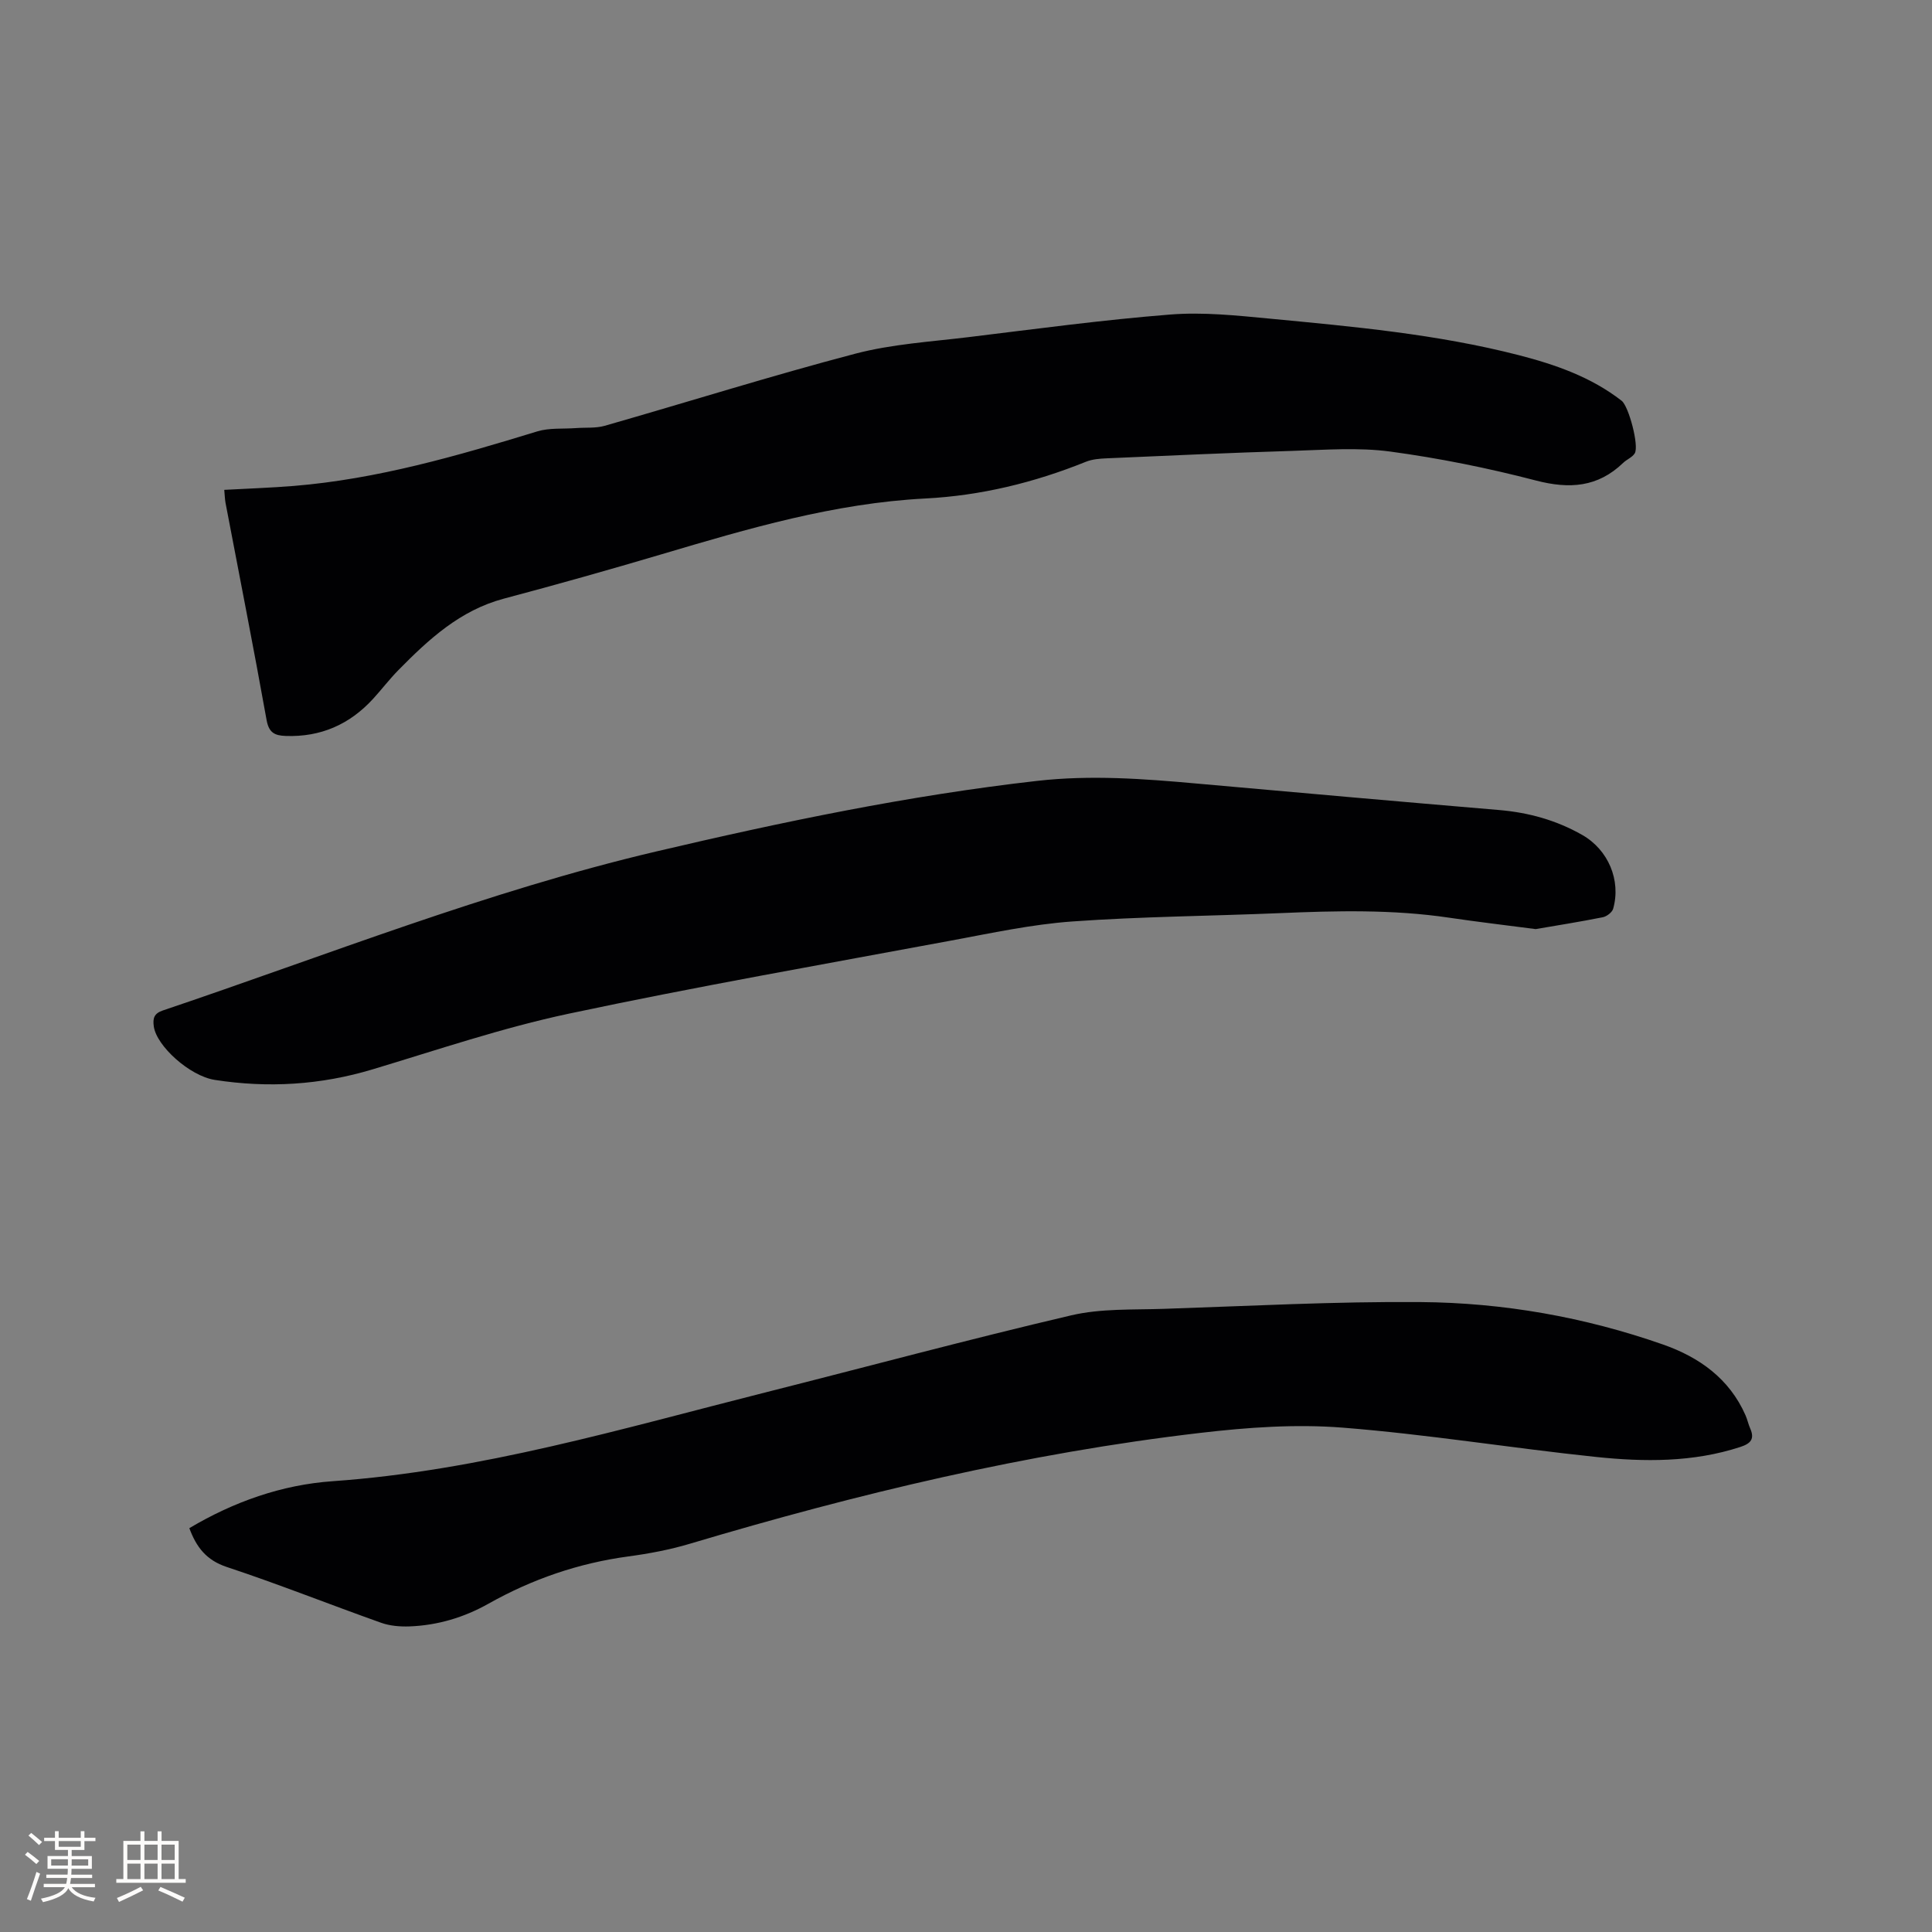 <svg enable-background="new 0 0 400 400" viewBox="0 0 400 400" xmlns="http://www.w3.org/2000/svg"><rect x="0" y="0" width="400" height="400" fill="#808080" stroke="none"/><g fill="#010103"><path d="m46.43 101.42c4.92-.27 9.65-.43 14.37-.81 17.33-1.42 33.9-6.23 50.42-11.29 2.52-.77 5.36-.49 8.05-.69 1.98-.15 4.05.06 5.92-.47 17.3-4.95 34.48-10.36 51.88-14.93 7.62-2 15.66-2.48 23.54-3.44 13.88-1.69 27.76-3.57 41.69-4.67 6.8-.54 13.75.2 20.59.85 17.29 1.65 34.61 3.21 51.51 7.55 7.62 1.96 15.01 4.53 21.34 9.45 1.48 1.15 3.65 9.35 2.72 10.88-.51.84-1.65 1.26-2.4 1.98-5.25 5.06-11.12 5.46-18.04 3.66-9.92-2.58-20.04-4.63-30.19-6-6.64-.89-13.49-.35-20.24-.14-12.81.39-25.62.98-38.43 1.54-1.46.06-3.02.18-4.35.72-10.69 4.31-21.75 7.01-33.27 7.6-18.8.97-36.66 6.23-54.54 11.54-10.86 3.22-21.76 6.29-32.71 9.2-9.03 2.41-15.52 8.4-21.79 14.77-1.86 1.89-3.47 4.01-5.26 5.97-4.86 5.3-10.84 7.94-18.09 7.68-2.3-.08-3.49-.68-3.96-3.32-2.69-15.01-5.65-29.97-8.5-44.95-.14-.81-.16-1.64-.26-2.68z"/><path d="m39.2 316.39c9.2-5.47 19.13-8.98 29.65-9.72 30.67-2.16 59.93-10.89 89.48-18.35 21.14-5.34 42.21-11.02 63.44-15.99 6.19-1.45 12.83-1.13 19.27-1.35 17.69-.59 35.38-1.54 53.07-1.4 17.12.13 33.96 3.1 50.18 8.78 7.49 2.62 13.76 7.05 17.11 14.68.38.87.57 1.82.95 2.68.98 2.2.13 3.15-2.04 3.86-9.81 3.2-19.89 3.11-29.91 2.06-17.49-1.83-34.88-4.68-52.39-6.06-9.73-.77-19.71-.06-29.45 1.08-35.97 4.19-71.05 12.61-105.71 22.95-4.14 1.24-8.45 2.05-12.74 2.63-10.32 1.39-19.93 4.7-28.98 9.79-5.06 2.85-10.53 4.48-16.34 4.7-1.95.07-4.05-.1-5.88-.75-10.67-3.79-21.2-7.99-31.95-11.55-4.27-1.41-6.32-4.15-7.76-8.04z"/><path d="m317.94 192.36c-6.37-.83-12.15-1.51-17.9-2.36-11.7-1.74-23.43-1.44-35.18-.94-14.29.6-28.6.7-42.86 1.72-8.4.6-16.74 2.41-25.05 3.95-26.44 4.92-52.94 9.56-79.23 15.15-13.72 2.92-27.11 7.47-40.58 11.52-10.77 3.24-21.64 3.9-32.68 2.18-5.19-.81-12.07-7.03-12.62-11.08-.23-1.68.05-2.68 1.89-3.3 33.88-11.41 67.15-24.69 102.08-32.9 26.09-6.13 52.28-11.61 78.95-14.63 11.06-1.25 21.98-.44 32.95.55 20.89 1.87 41.79 3.72 62.69 5.49 6.12.52 11.86 2.12 17.19 5.16 5.37 3.06 8.06 9.37 6.4 15.27-.21.75-1.34 1.61-2.17 1.77-4.77.95-9.56 1.71-13.88 2.45z"/></g><path d="m5.17 384 .55-.58c.85.61 1.65 1.24 2.4 1.87l-.59.64c-.83-.73-1.62-1.38-2.36-1.93m1.22 9.53-.82-.34c.71-1.76 1.37-3.64 1.98-5.63.24.13.5.25.76.36-.6 1.67-1.24 3.54-1.92 5.61m-.5-13.5.57-.54c.56.44 1.31 1.06 2.26 1.87l-.64.64c-.68-.66-1.41-1.32-2.19-1.97m3.25.46h2.24v-1.36h.77v1.36h4.57v-1.36h.76v1.36h2.28v.69h-2.28v1.84h-2.64v1.26h4.18v2.64h-4.21c0 .45-.02.86-.05 1.21h4.32v.69h-4.38c-.04.34-.1.75-.19 1.22h5.15v.69h-4.82c.87 1.19 2.51 1.92 4.93 2.19-.17.31-.3.57-.37.76-2.77-.49-4.52-1.41-5.26-2.76-.56 1.26-2.3 2.23-5.24 2.9-.12-.24-.26-.48-.43-.72 2.73-.55 4.38-1.34 4.96-2.38h-4.38v-.69h4.65c.1-.38.17-.79.21-1.22h-4.32v-.69h4.4c.03-.34.05-.75.05-1.21h-4.2v-2.64h4.23v-1.26h-2.69v-1.84h-2.24zm1.46 4.46v1.29h3.45c.01-.4.02-.57.01-.53v-.32-.45h-3.46zm1.55-2.59h4.57v-1.19h-4.57zm6.11 2.59h-3.42v.77c-.01.19-.01.37-.02.53h3.44z" fill="#fcfbfa"/><path d="m32.63 379.16h.82v1.98h3.54v7.89h1.46v.78h-14.37v-.78h1.46v-7.89h3.54v-1.98h.82v1.98h2.73zm-3.49 11.48.5.73c-1.61.82-3.28 1.63-5 2.41-.13-.27-.28-.55-.44-.82 1.75-.72 3.4-1.49 4.94-2.32m-2.78-5.55h2.73v-3.18h-2.73zm0 3.95h2.73v-3.2h-2.73zm3.54-3.95h2.73v-3.18h-2.73zm0 3.95h2.73v-3.2h-2.73zm7.89 4.68c-1.84-.92-3.51-1.7-5.02-2.32l.45-.73c1.89.8 3.57 1.55 5.04 2.23zm-1.62-11.81h-2.73v3.18h2.73zm-2.73 7.13h2.73v-3.2h-2.73z" fill="#fcfbfa"/></svg>